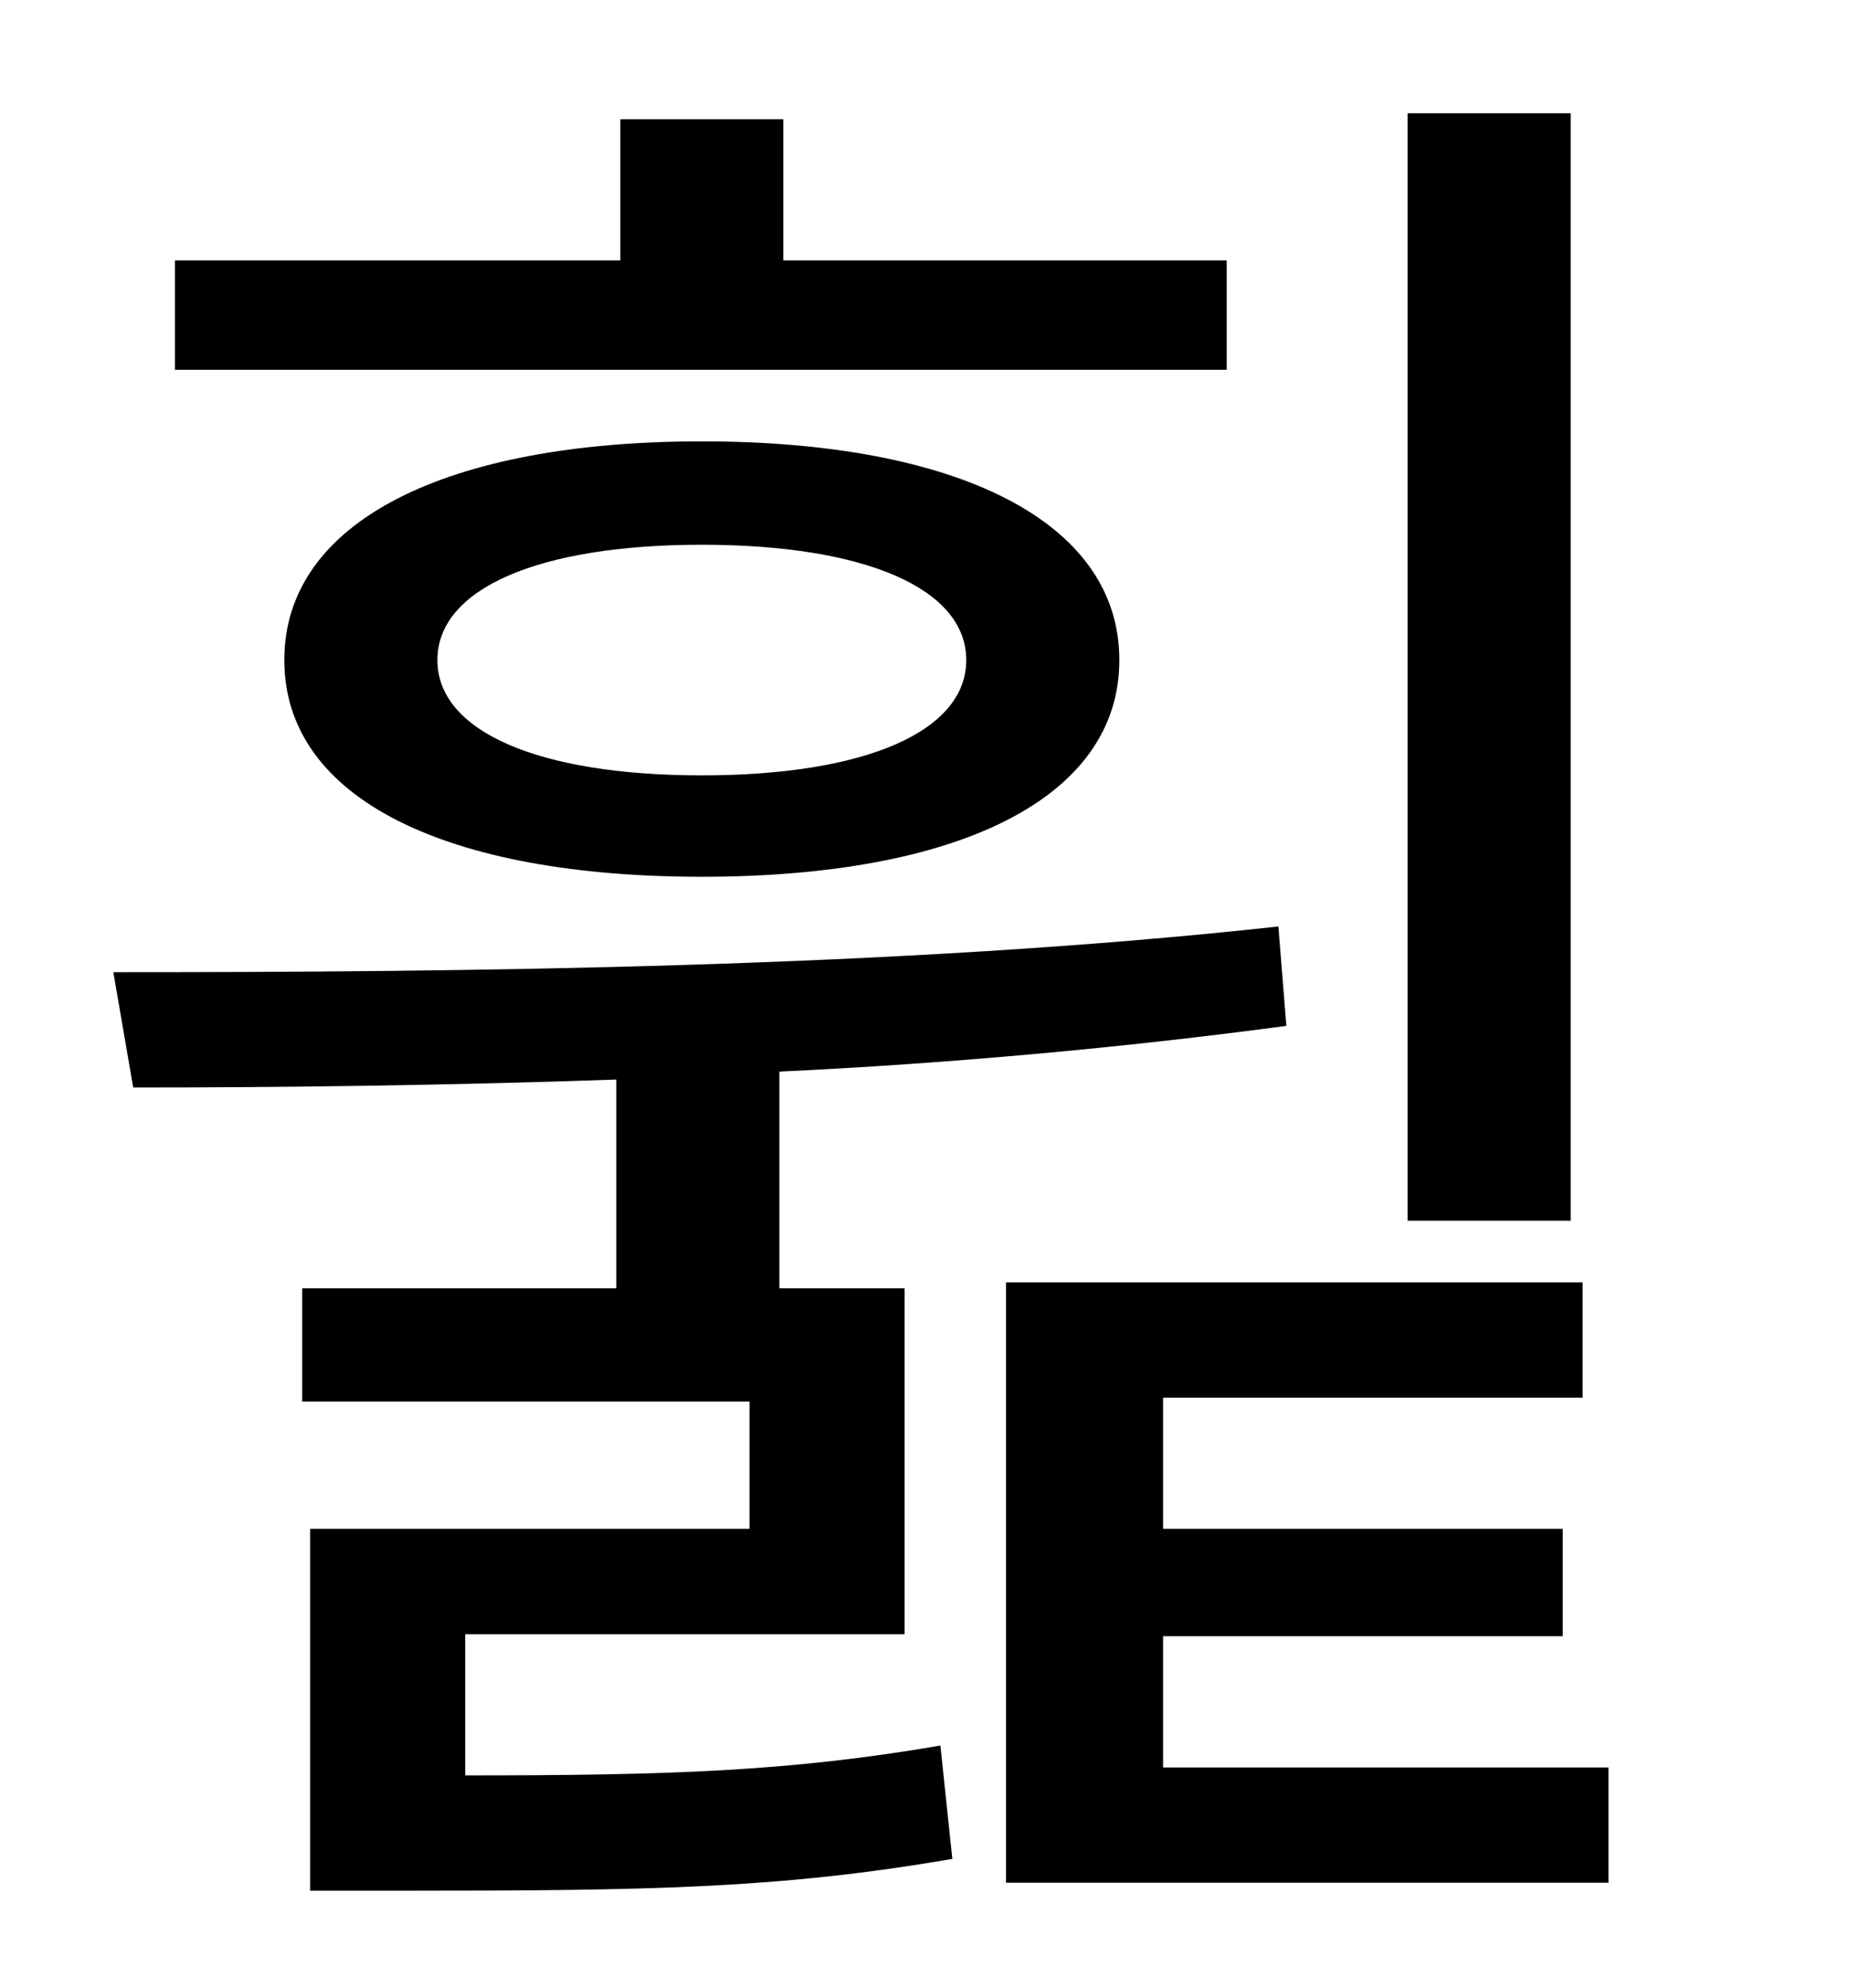 <?xml version="1.0" standalone="no"?>
<!DOCTYPE svg PUBLIC "-//W3C//DTD SVG 1.1//EN" "http://www.w3.org/Graphics/SVG/1.1/DTD/svg11.dtd" >
<svg xmlns="http://www.w3.org/2000/svg" xmlns:xlink="http://www.w3.org/1999/xlink" version="1.1" viewBox="-10 0 930 1000">
   <path fill="currentColor"
d="M780 57v557h-82v-557h82zM607 131v55h-529v-55h224v-71h82v71h223zM476 332c0 -36 -51 -58 -133 -58s-133 22 -133 58s51 58 133 58s133 -22 133 -58zM133 332c0 -70 82 -110 210 -110s210 40 210 110s-82 109 -210 109s-210 -39 -210 -109zM224 822v71
c103 0 163 -2 239 -15l6 57c-87 15 -153 16 -276 16h-47v-182h221v-64h-225v-57h158v-105c-86 3 -169 4 -243 4l-10 -58c174 0 395 -2 586 -23l4 50c-82 11 -170 19 -255 23v109h63v174h-221zM575 889h224v58h-303v-302h290v58h-211v66h201v54h-201v66z" />
</svg>
